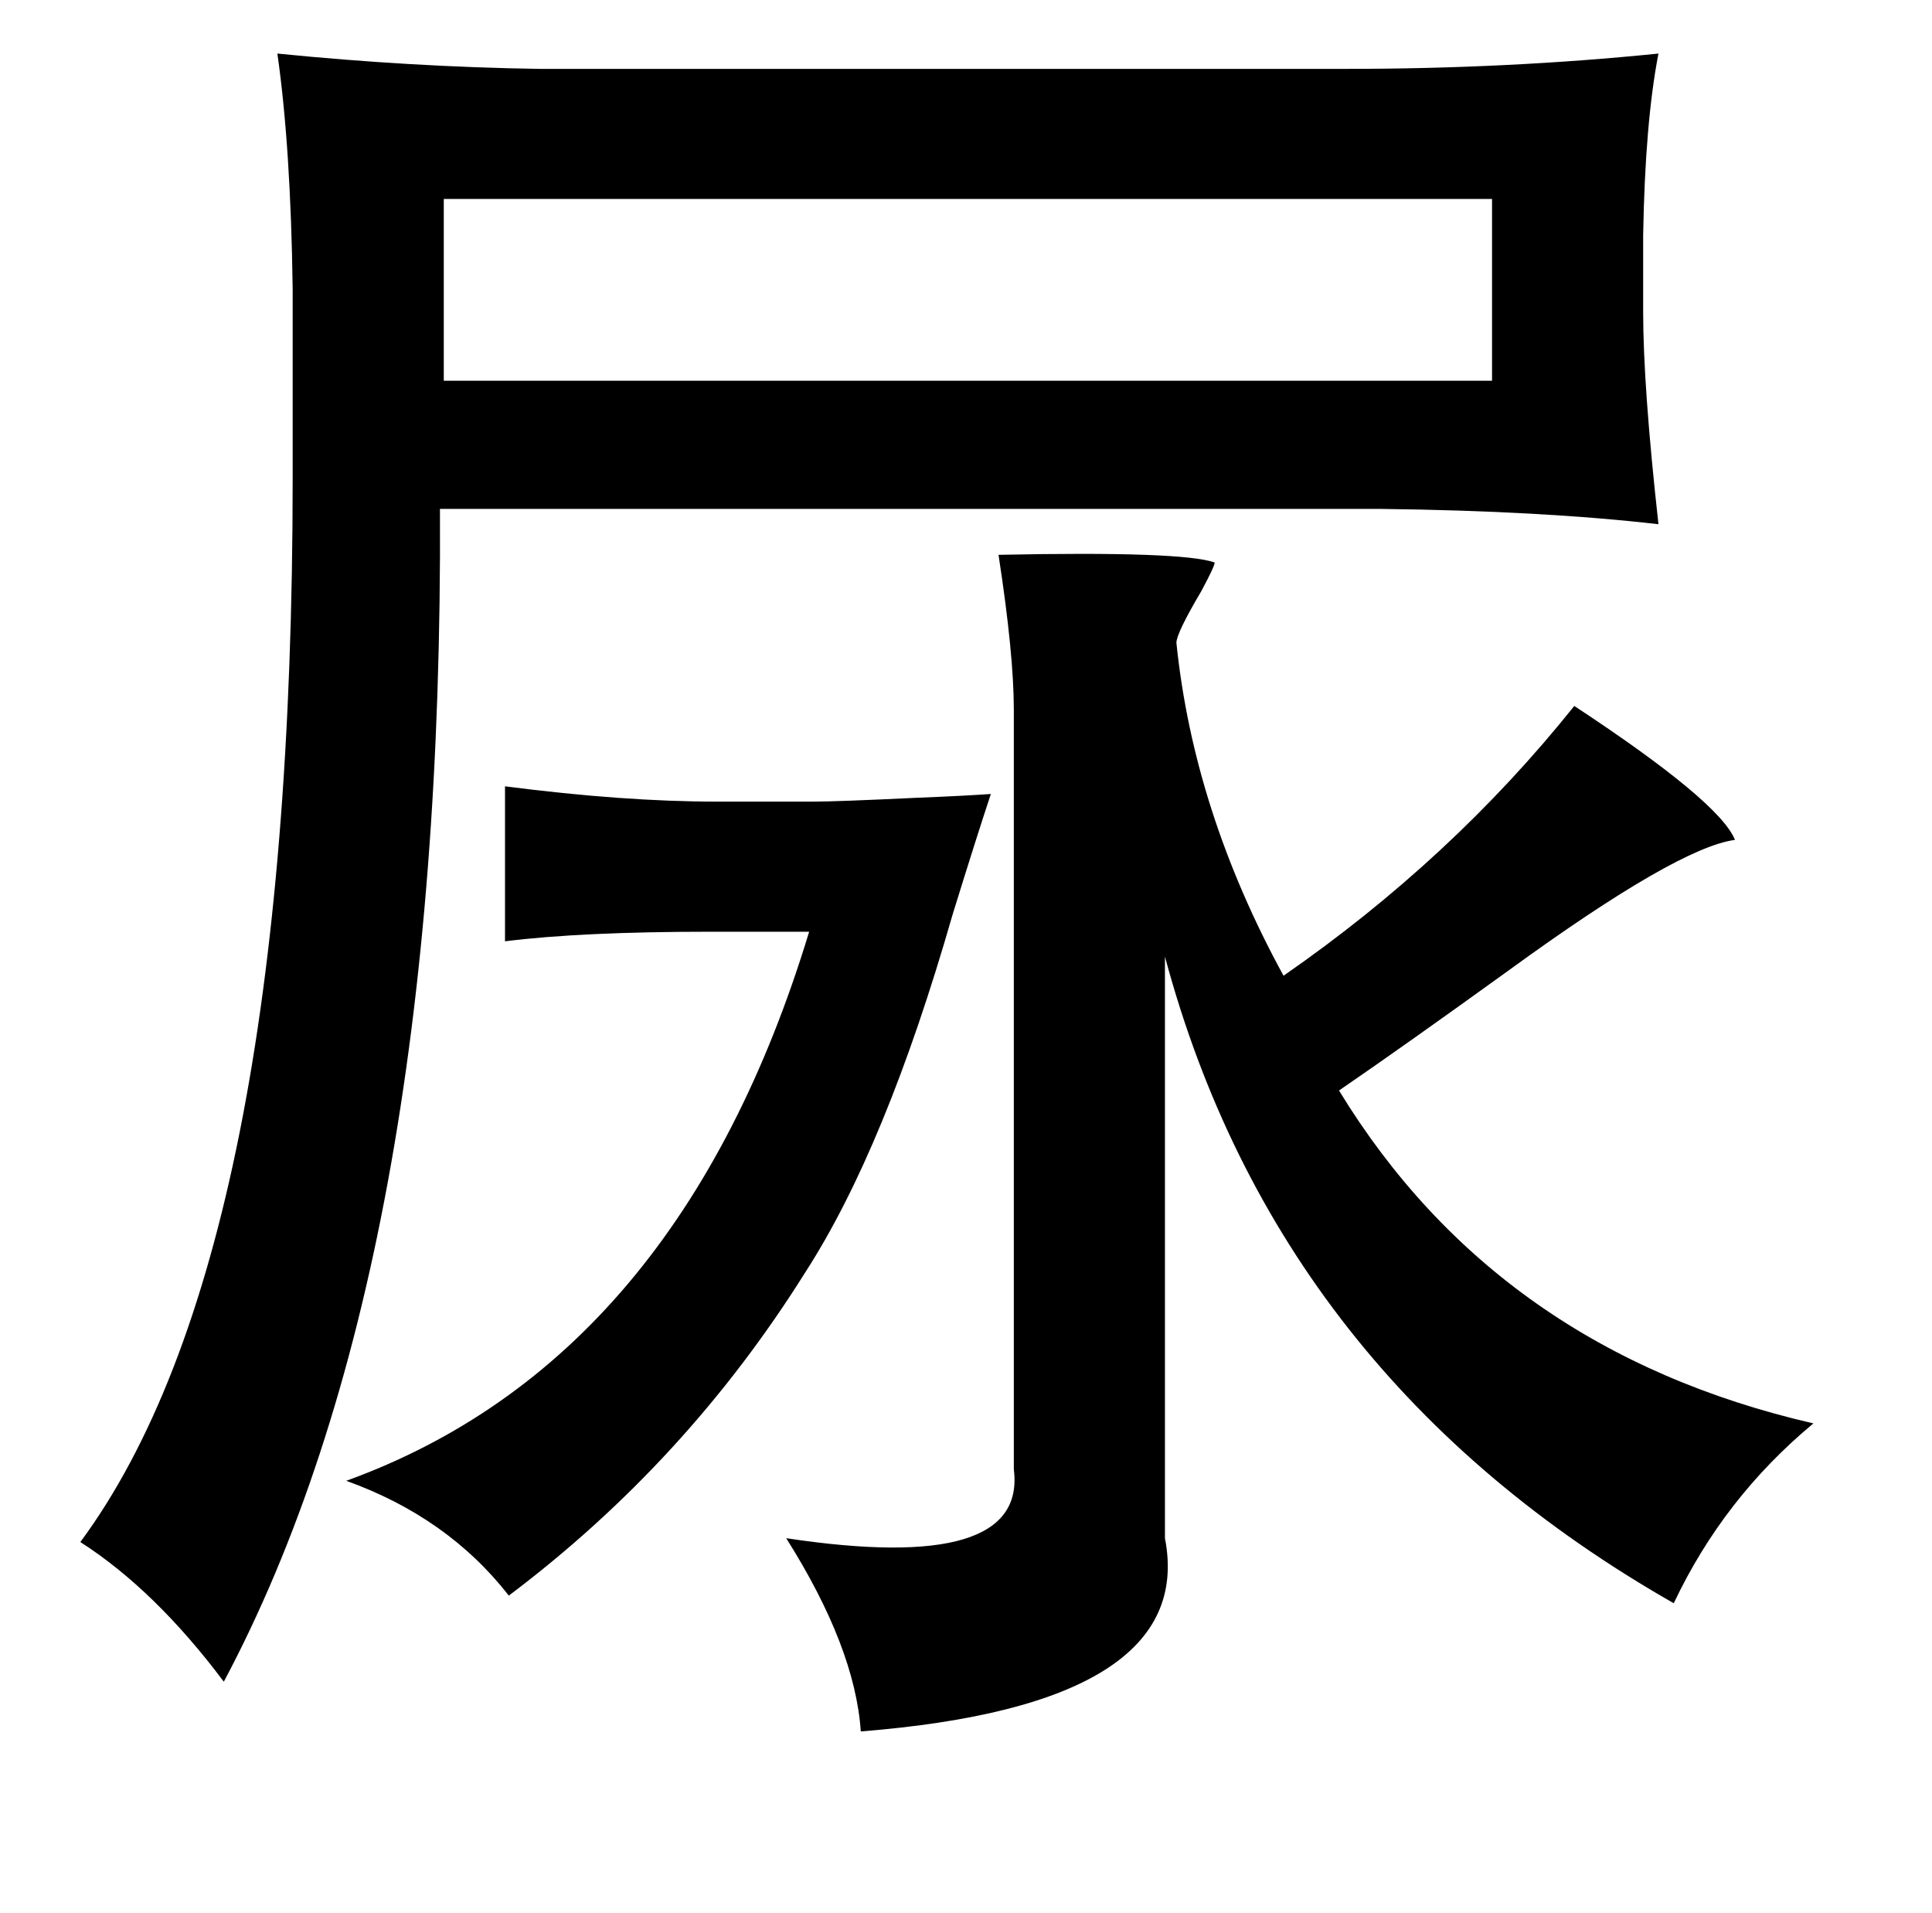 <?xml version="1.0" standalone="no"?>
<!DOCTYPE svg PUBLIC "-//W3C//DTD SVG 1.1//EN" "http://www.w3.org/Graphics/SVG/1.1/DTD/svg11.dtd" >
<svg xmlns="http://www.w3.org/2000/svg" xmlns:xlink="http://www.w3.org/1999/xlink" version="1.1" viewBox="-10 0 1010 1000">
   <path fill="currentColor"
d="M135 28q70 7 137 8h422q84 0 163 -8q-7 36 -8 95v40q0 39 8 111q-61 -7 -145 -8h-492q2 397 -113 613q-36 -48 -75 -73q111 -150 111 -556v-99q-1 -74 -8 -123zM222 104v95h548v-95h-548zM512 290q96 -2 113 4q0 2 -7 15q-13 22 -13 27q9 88 56 174q88 -61 152 -141
q76 50 84 70q-30 4 -118 68q-54 39 -89 63q83 136 248 174q-47 39 -73 94q-207 -118 -266 -338v304q17 87 -159 101q-3 -44 -39 -101q126 19 119 -36v-397q0 -29 -8 -81zM254 411q62 8 111 8h50q12 0 54 -2q25 -1 39 -2q-7 21 -20 63q-35 122 -77 187q-62 99 -155 169
q-32 -41 -85 -60q174 -63 242 -287h-52q-67 0 -107 5v-81z" />
</svg>
